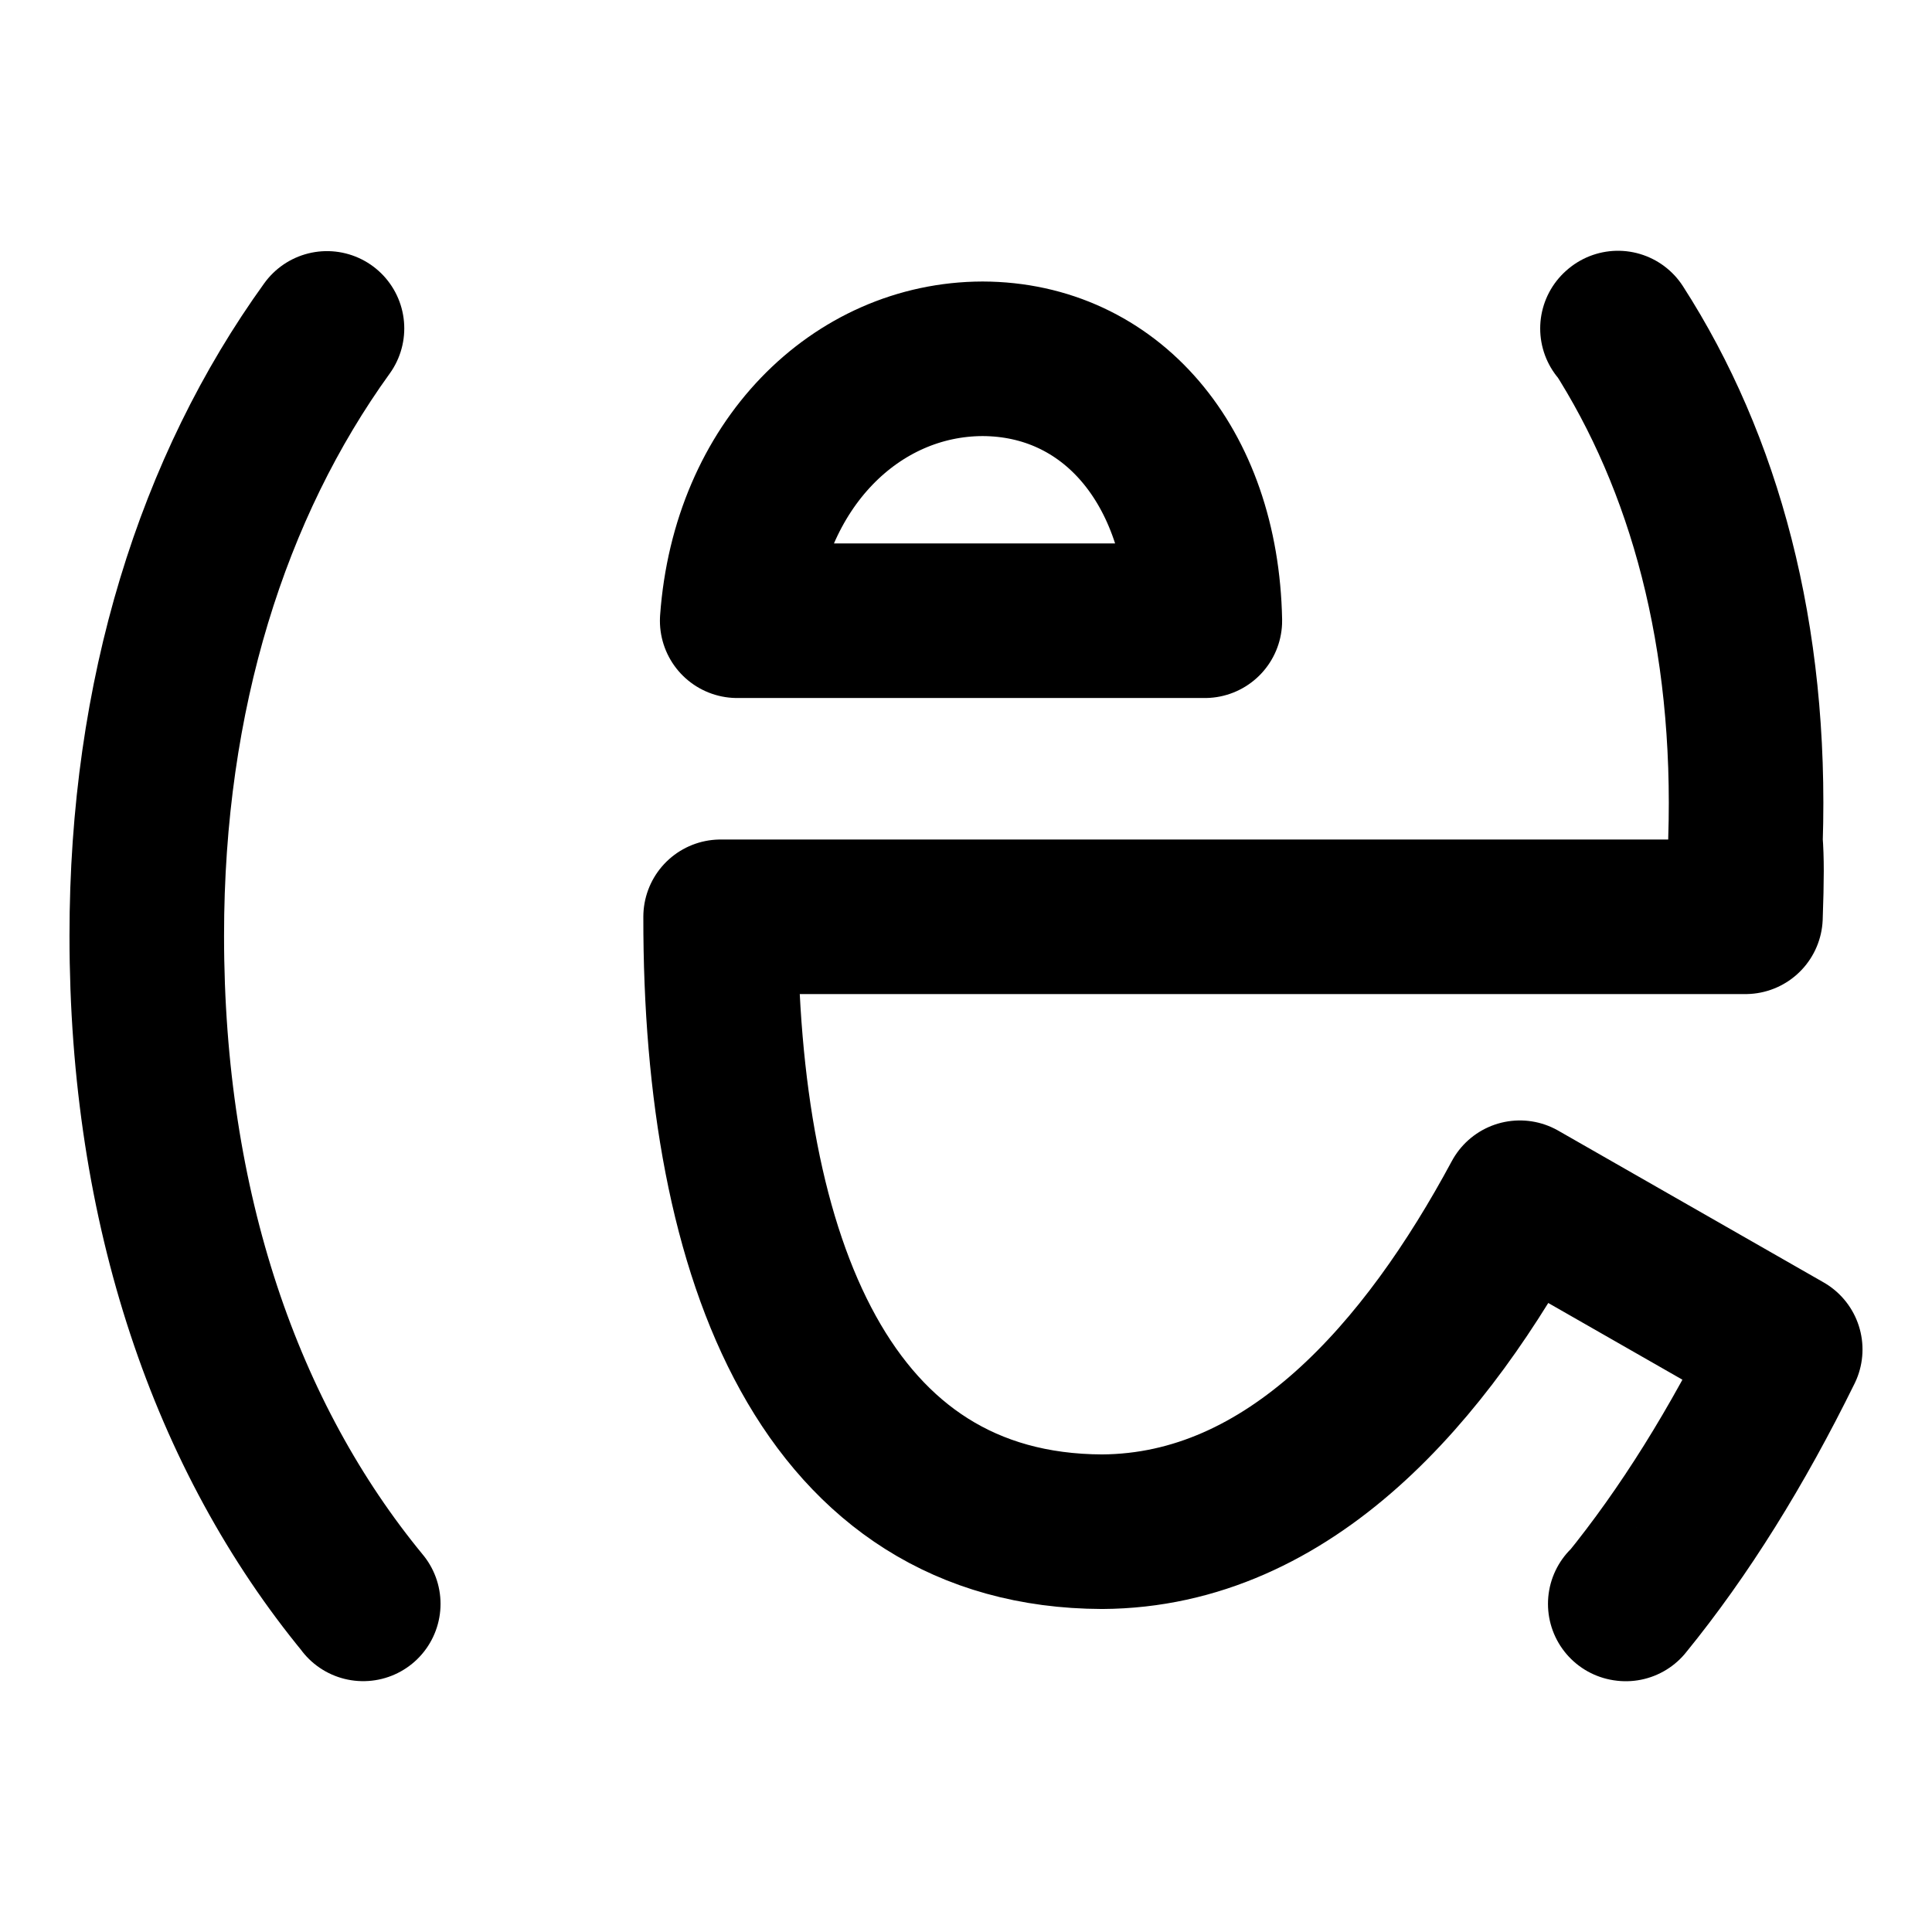 <svg width="100" height="100" viewBox="0 0 100 100" fill="none" xmlns="http://www.w3.org/2000/svg">
<path d="M84.123 83.016L84.153 83.02C87.199 79.281 89.925 74.882 92.403 69.848L78.668 61.994C73.845 70.966 66.792 79.229 57.042 79.281C42.845 79.229 37.269 65.335 37.299 47.453H90.345C90.416 45.435 90.416 44.496 90.345 43.523C90.69 32.886 88.225 23.944 83.746 16.98L83.72 17.002M18.795 83.016H18.802C11.729 74.43 7.591 62.58 7.597 48.436C7.591 35.929 11.024 25.179 16.925 16.998M38.157 32.129C38.743 24.031 44.322 18.588 50.858 18.571C57.445 18.589 62.2 24.031 62.363 32.129H38.157Z" stroke="black" stroke-width="8" stroke-linecap="round" stroke-linejoin="round"/>
</svg>
